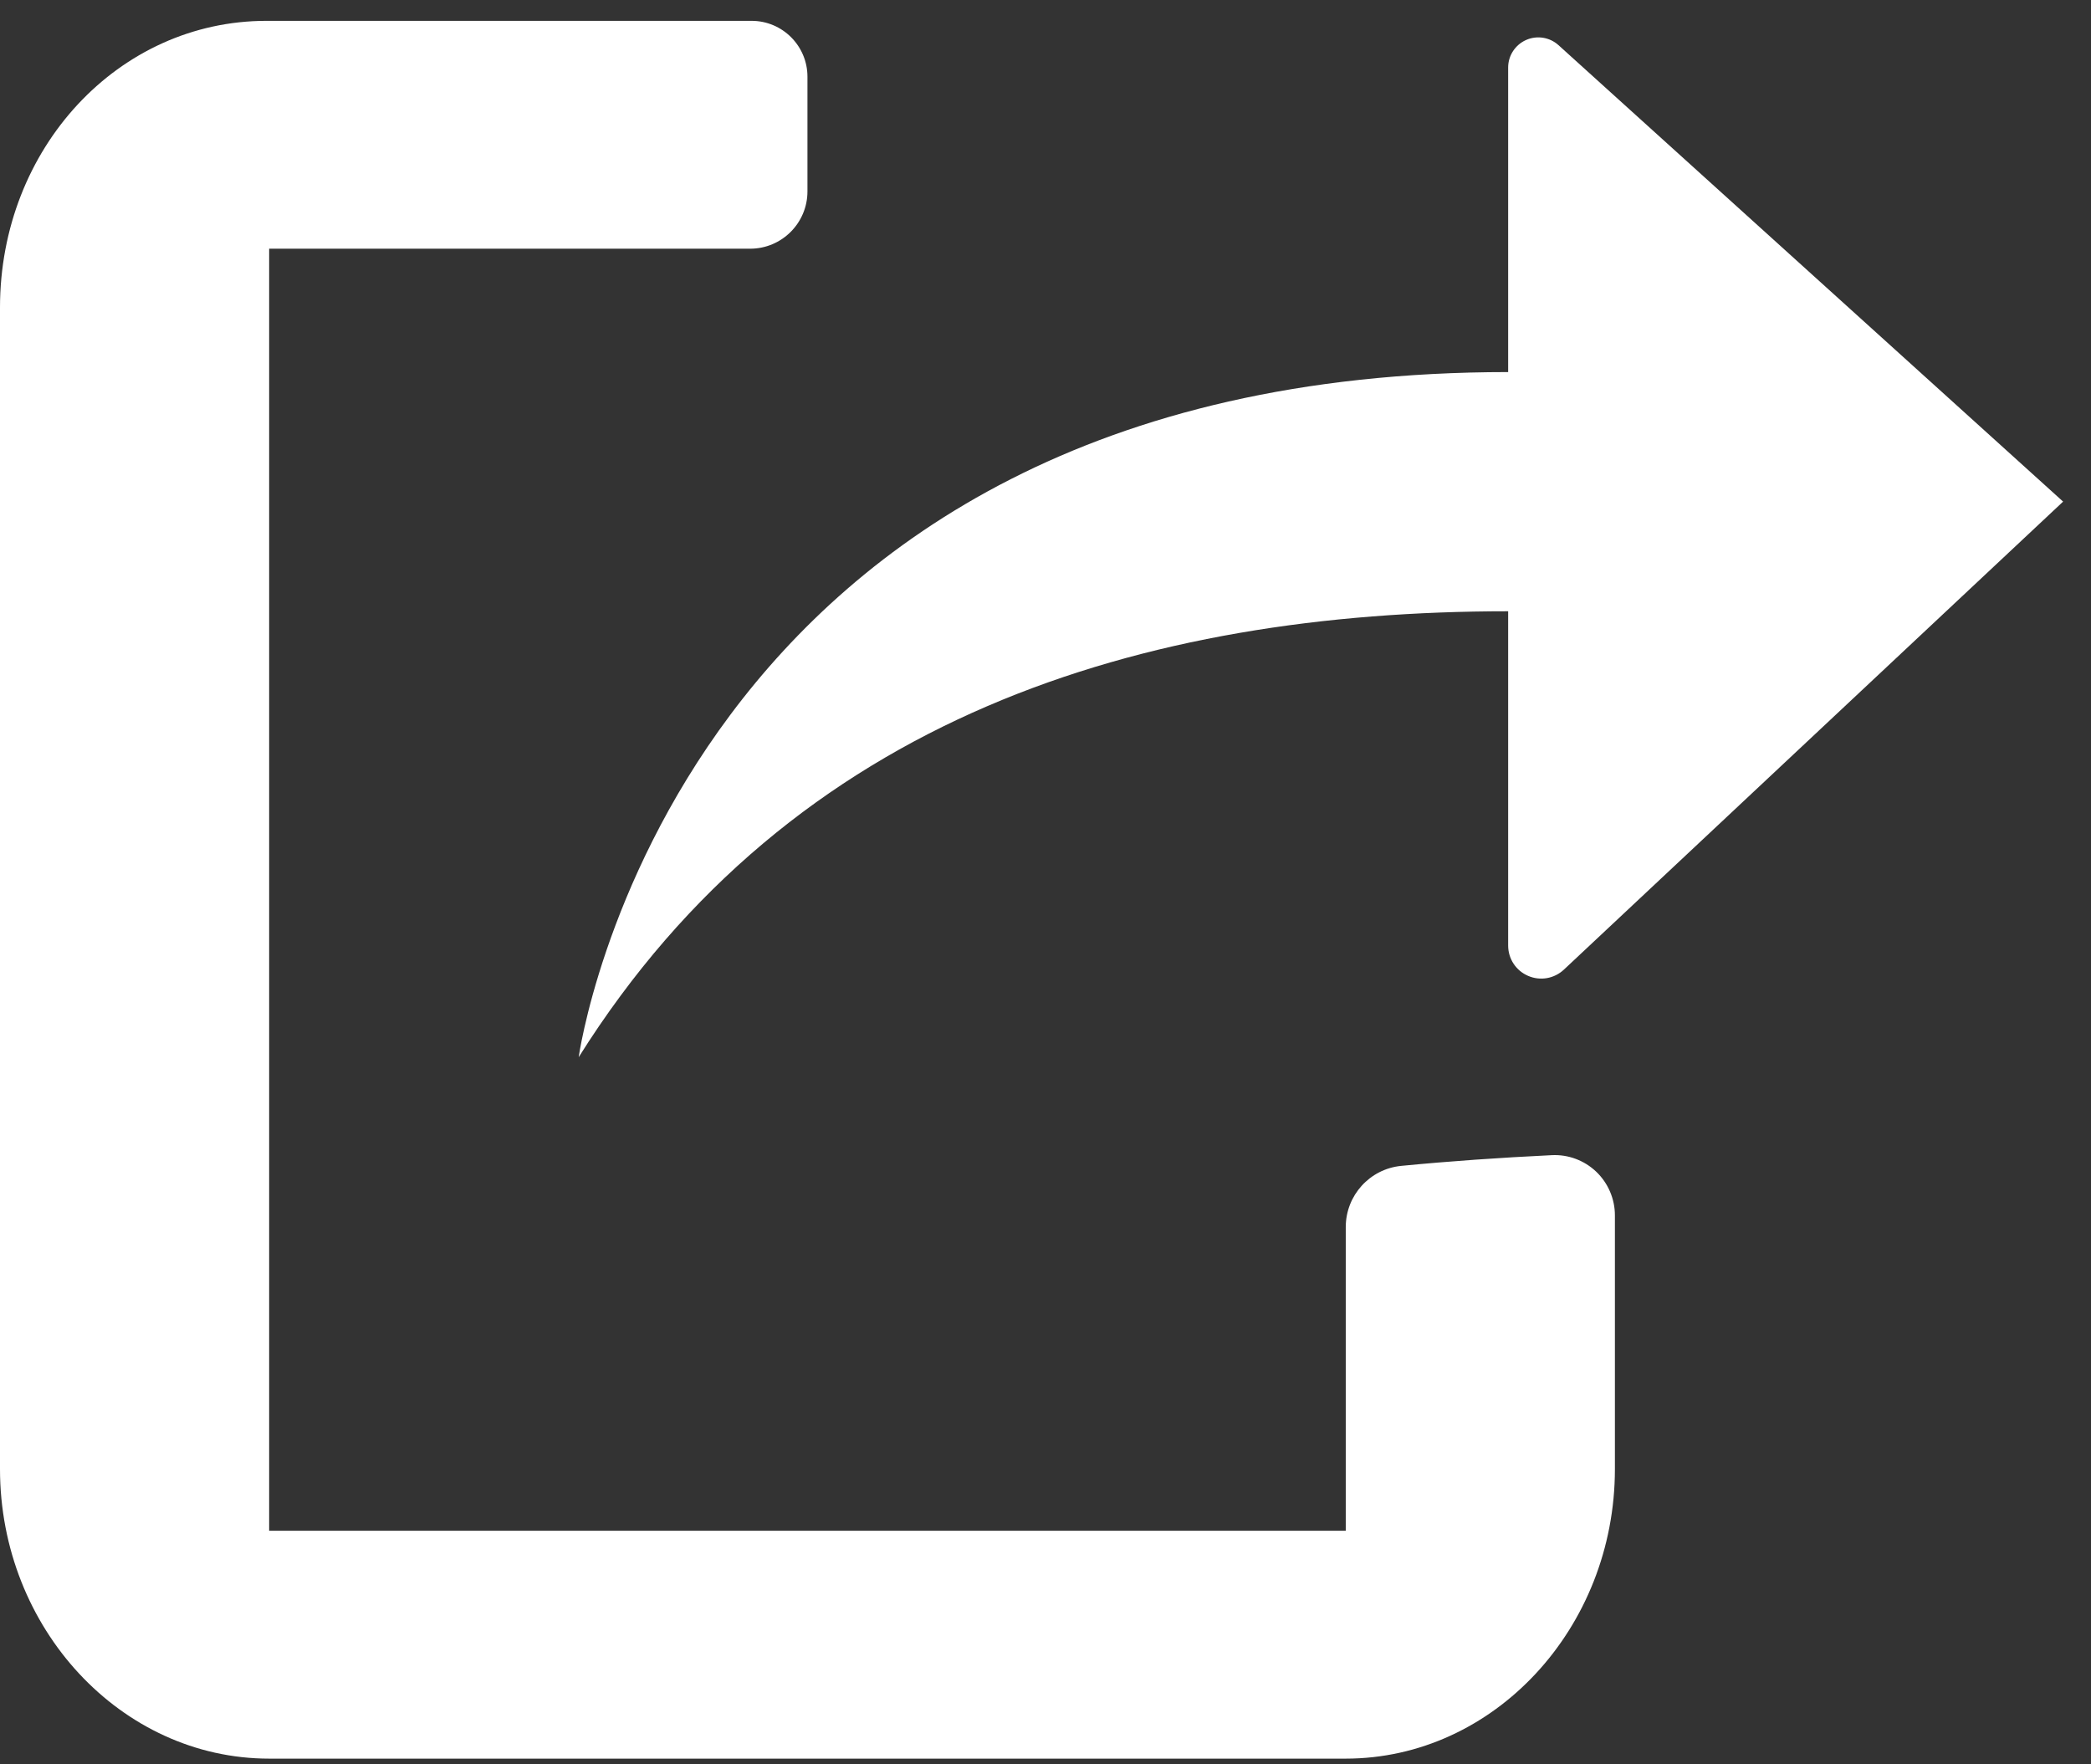 <?xml version="1.0" standalone="no"?>
<!DOCTYPE svg PUBLIC "-//W3C//DTD SVG 1.1//EN" "http://www.w3.org/Graphics/SVG/1.1/DTD/svg11.dtd">
<svg width="100%" height="100%" viewBox="0 0 32 27" version="1.1" xmlns="http://www.w3.org/2000/svg" xmlns:xlink="http://www.w3.org/1999/xlink" xml:space="preserve" style="fill-rule:evenodd;clip-rule:evenodd;stroke-linejoin:round;stroke-miterlimit:1.414;">
    <rect x="0" y="0" width="32" height="27" fill="#333333" stroke="none"/>
    <g transform="matrix(0.264,0,0,0.238,-626.064,-3.93)">
        <path d="M2458.88,55.817C2458.88,55.817 2458.88,69.675 2458.88,77.312C2458.88,78.159 2459.33,78.925 2460.04,79.262C2460.74,79.598 2461.55,79.441 2462.11,78.861C2470.27,70.379 2491.05,48.766 2491.05,48.766C2491.05,48.766 2469.72,27.367 2461.8,19.418C2461.29,18.904 2460.55,18.773 2459.92,19.083C2459.29,19.394 2458.88,20.087 2458.88,20.852C2458.88,27.758 2458.88,40.437 2458.88,40.437C2410.5,40.437 2405,84.491 2405,84.491C2417.42,62.541 2437.76,55.817 2458.88,55.817Z" style="fill:white;fill-rule:nonzero;"/>
    </g>
    <g transform="matrix(1,0,0,1,-225.464,-894.038)">
        <path d="M236.966,894.357C237.438,894.357 237.821,894.74 237.821,895.212C237.821,895.745 237.821,896.43 237.821,896.967C237.821,897.451 237.428,897.844 236.944,897.844C234.822,897.844 229.583,897.844 229.583,897.844L229.583,917.464L246.059,917.464C246.059,917.464 246.059,914.357 246.059,912.817C246.059,912.333 246.425,911.928 246.906,911.88C247.655,911.807 248.423,911.754 249.211,911.716C249.463,911.703 249.709,911.795 249.892,911.969C250.074,912.143 250.178,912.385 250.178,912.637C250.178,914.049 250.178,916.519 250.178,916.519C250.178,918.956 248.324,920.951 246.059,920.951L229.583,920.951C227.317,920.951 225.464,918.956 225.464,916.519L225.464,898.745C225.464,896.308 227.276,894.357 229.542,894.357C229.542,894.357 234.851,894.357 236.966,894.357Z" style="fill:white;"/>
    </g>
</svg>
